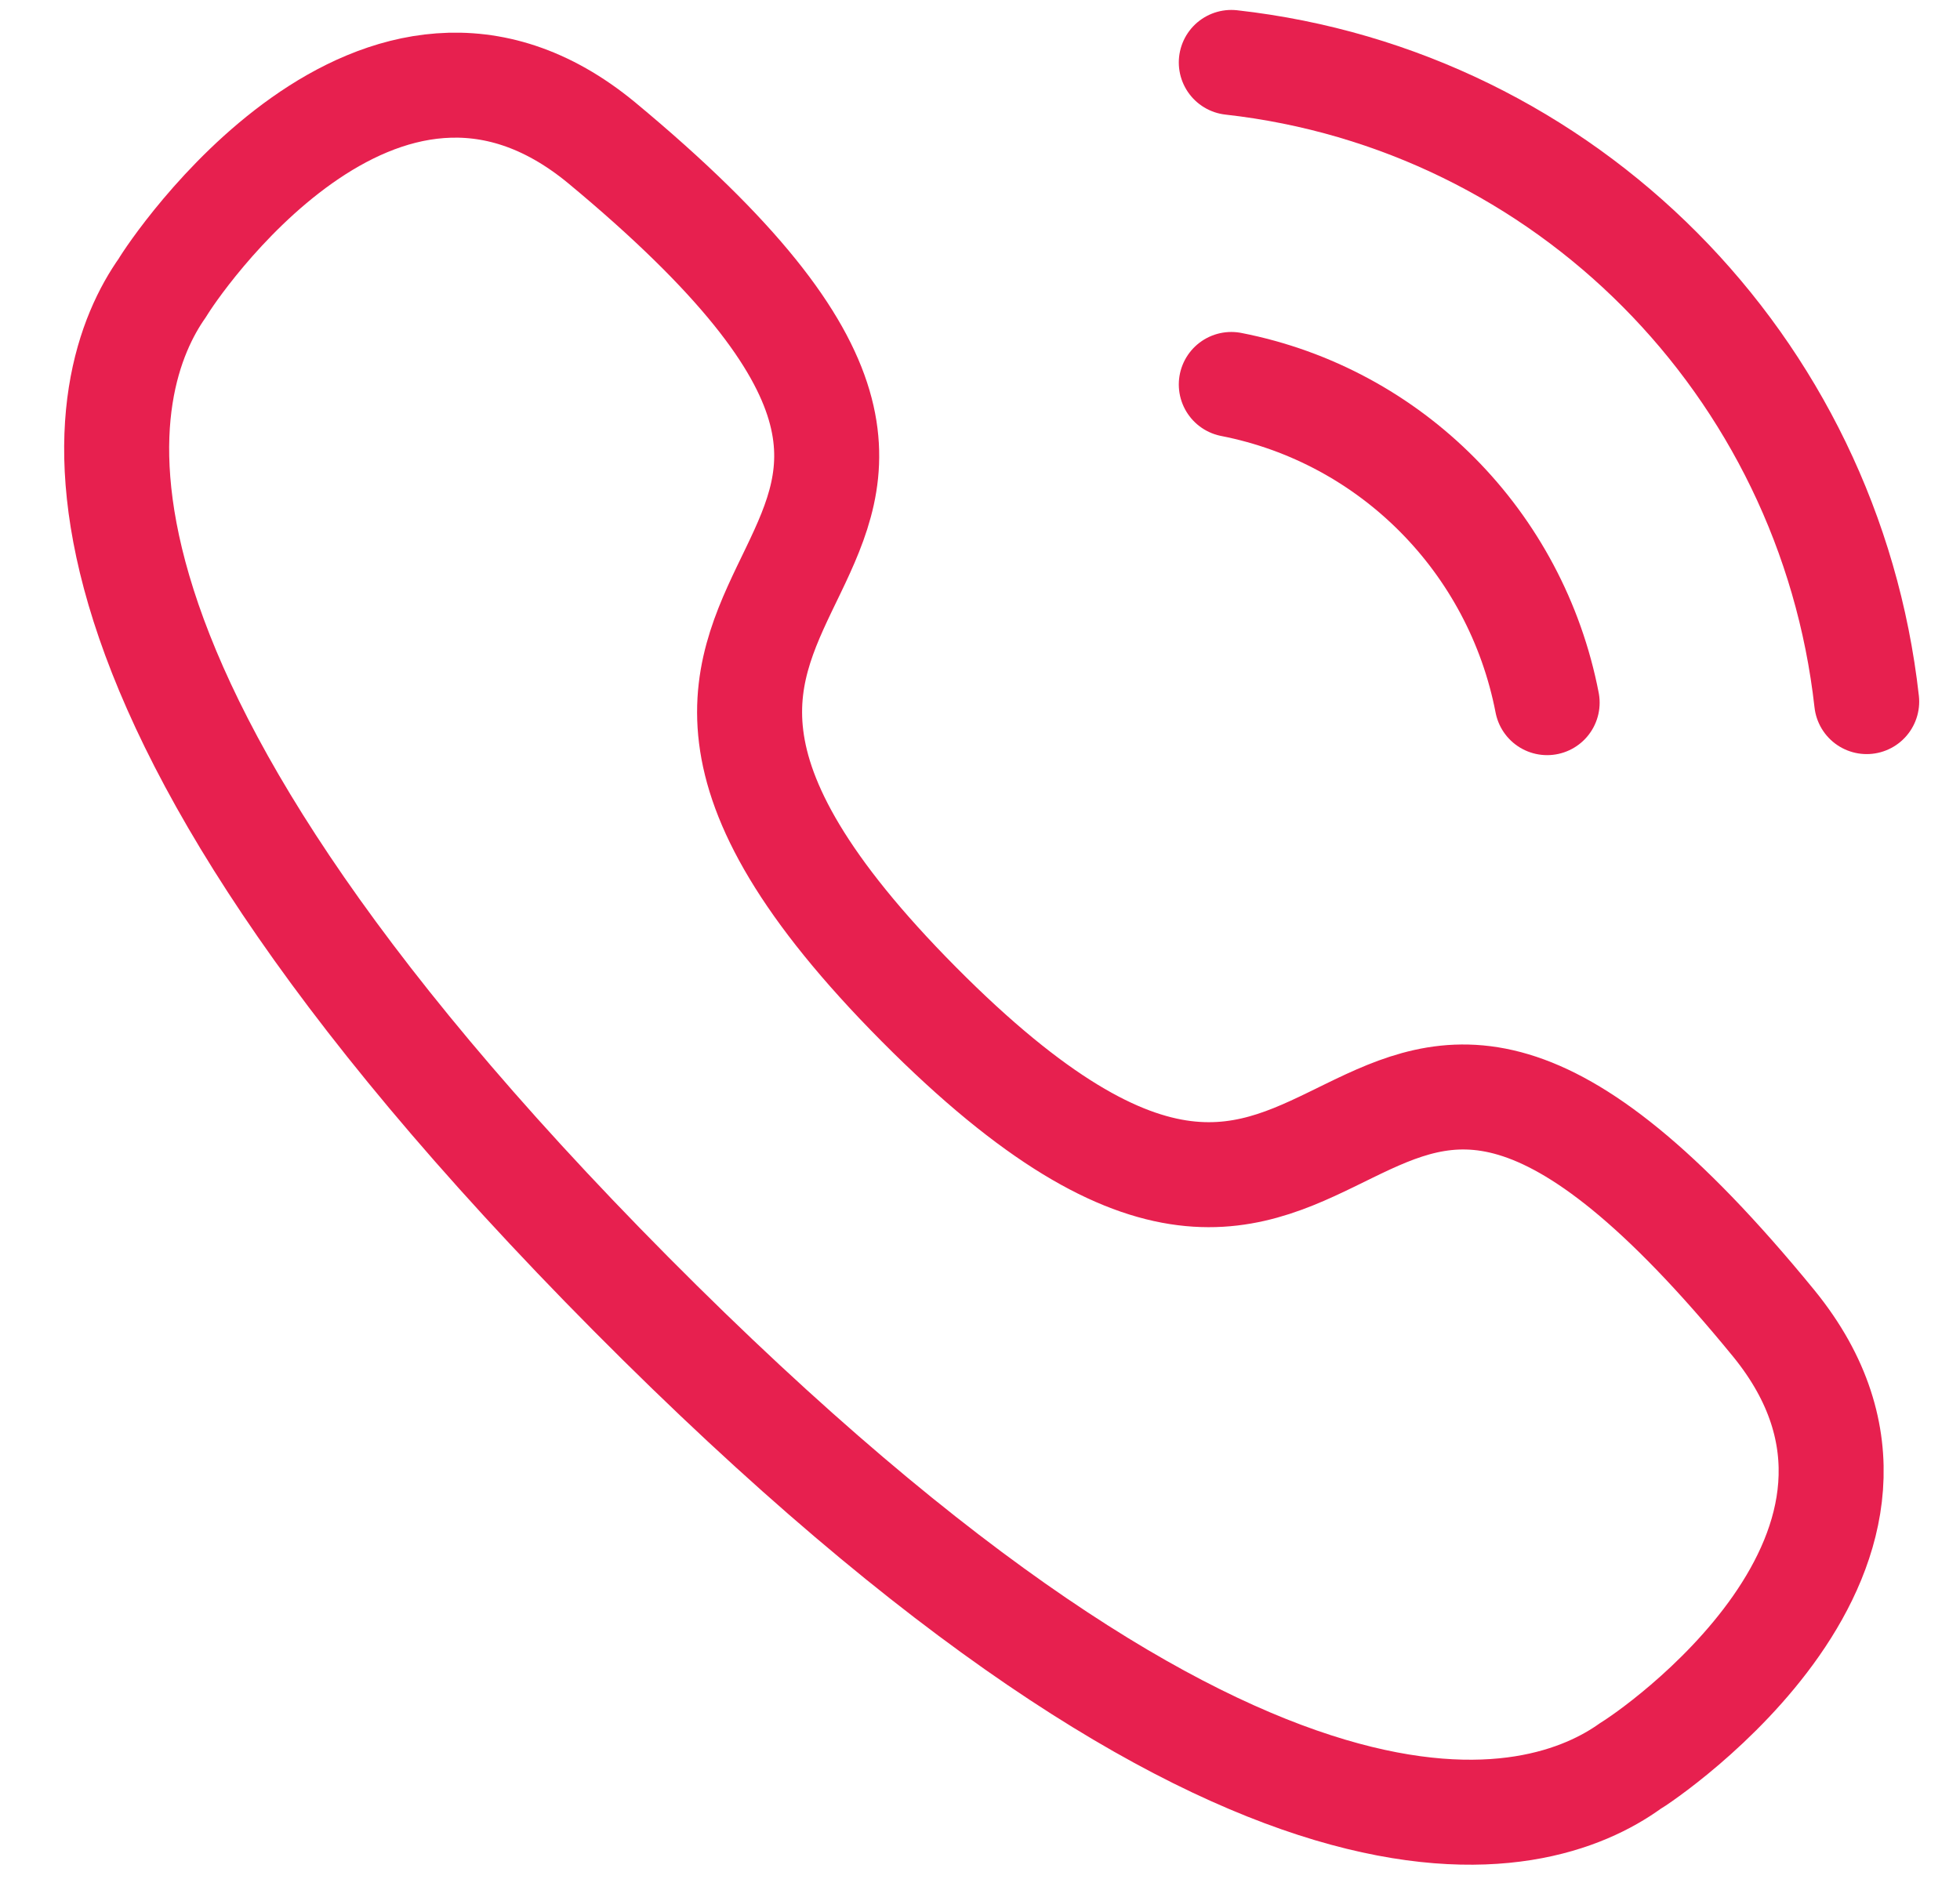 <svg width="28" height="27" viewBox="0 0 28 27" fill="none" xmlns="http://www.w3.org/2000/svg">
<path d="M17.59 0.892C22.361 1.426 26.13 5.218 26.667 10.024" stroke="#E7204F" stroke-width="1.5" stroke-linecap="round" stroke-linejoin="round"/>
<path d="M17.59 5.493C19.873 5.94 21.657 7.739 22.102 10.039" stroke="#E7204F" stroke-width="1.5" stroke-linecap="round" stroke-linejoin="round"/>
<path fill-rule="evenodd" clip-rule="evenodd" d="M9.015 18.488C0.123 9.528 1.387 5.426 2.325 4.104C2.445 3.89 5.413 -0.586 8.595 2.04C16.492 8.592 6.494 7.666 13.126 14.348C19.759 21.029 18.838 10.957 25.342 18.911C27.949 22.118 23.506 25.108 23.295 25.228C21.983 26.174 17.909 27.447 9.015 18.488Z" stroke="#E7204F" stroke-width="1.5" stroke-linecap="round" stroke-linejoin="round"/>
</svg>
